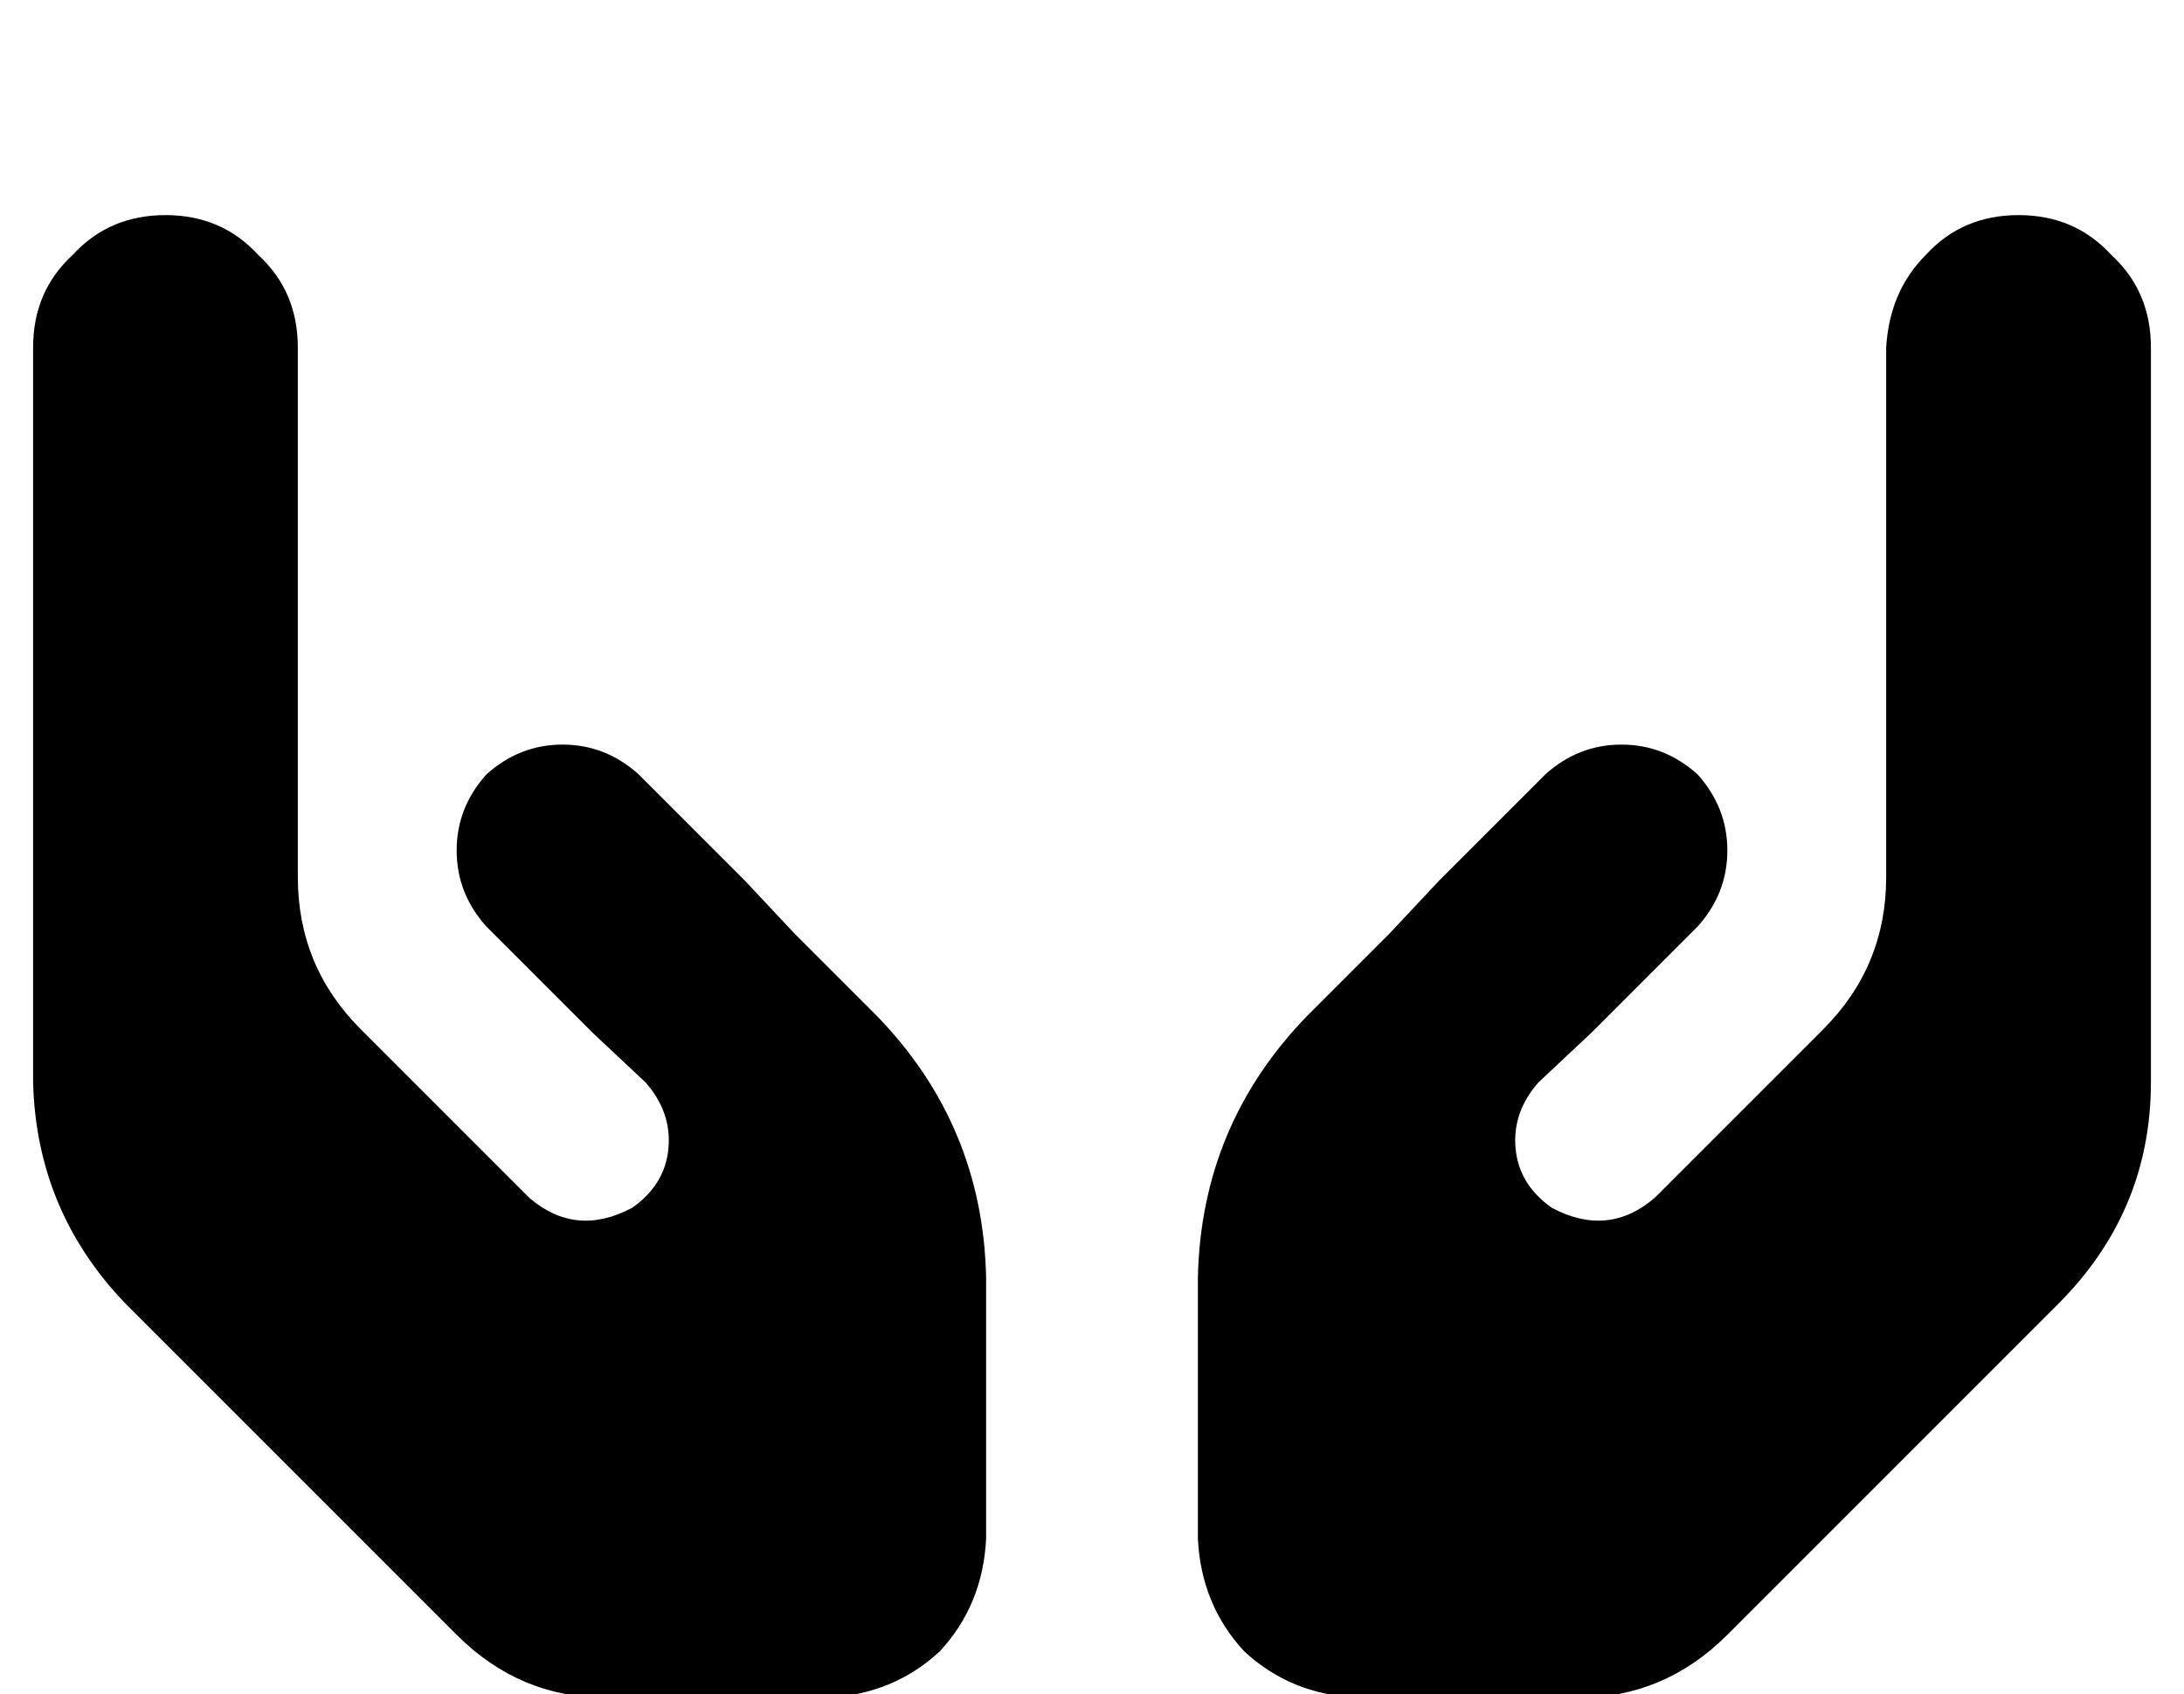 <?xml version="1.0" standalone="no"?>
<!DOCTYPE svg PUBLIC "-//W3C//DTD SVG 1.1//EN" "http://www.w3.org/Graphics/SVG/1.1/DTD/svg11.dtd" >
<svg xmlns="http://www.w3.org/2000/svg" xmlns:xlink="http://www.w3.org/1999/xlink" version="1.1" viewBox="-10 -40 660 512">
   <path fill="currentColor"
d="M80 65q0 -17 -12 -28v0v0q-11 -12 -28 -12t-28 12q-12 11 -12 28v56v0v64v0v102v0q1 39 28 67l100 100v0q19 19 45 19h67v0q20 -1 34 -14q13 -14 14 -34v-79v0q-1 -46 -33 -79l-25 -25v0v0v0l-15 -16v0l-32 -32v0q-10 -9 -23 -9t-23 9q-9 10 -9 23t9 23l32 32v0l16 15v0
q8 9 7 20t-11 18q-17 9 -31 -3l-51 -51v0q-19 -19 -19 -46v-40v0v-80v0v-40v0zM560 65v40v-40v40v80v0v40v0q0 27 -19 46l-51 51v0q-14 12 -31 3q-10 -7 -11 -18t7 -20l16 -15v0l32 -32v0q9 -10 9 -23t-9 -23q-10 -9 -23 -9t-23 9l-32 32v0l-15 16v0v0v0l-25 25v0
q-32 33 -33 79v79v0q1 20 14 34q14 13 34 14h67v0q26 0 45 -19l100 -100v0q28 -28 28 -67v-102v0v-64v0v-56v0q0 -17 -12 -28q-11 -12 -28 -12t-28 12q-11 11 -12 28v0z" />
</svg>

